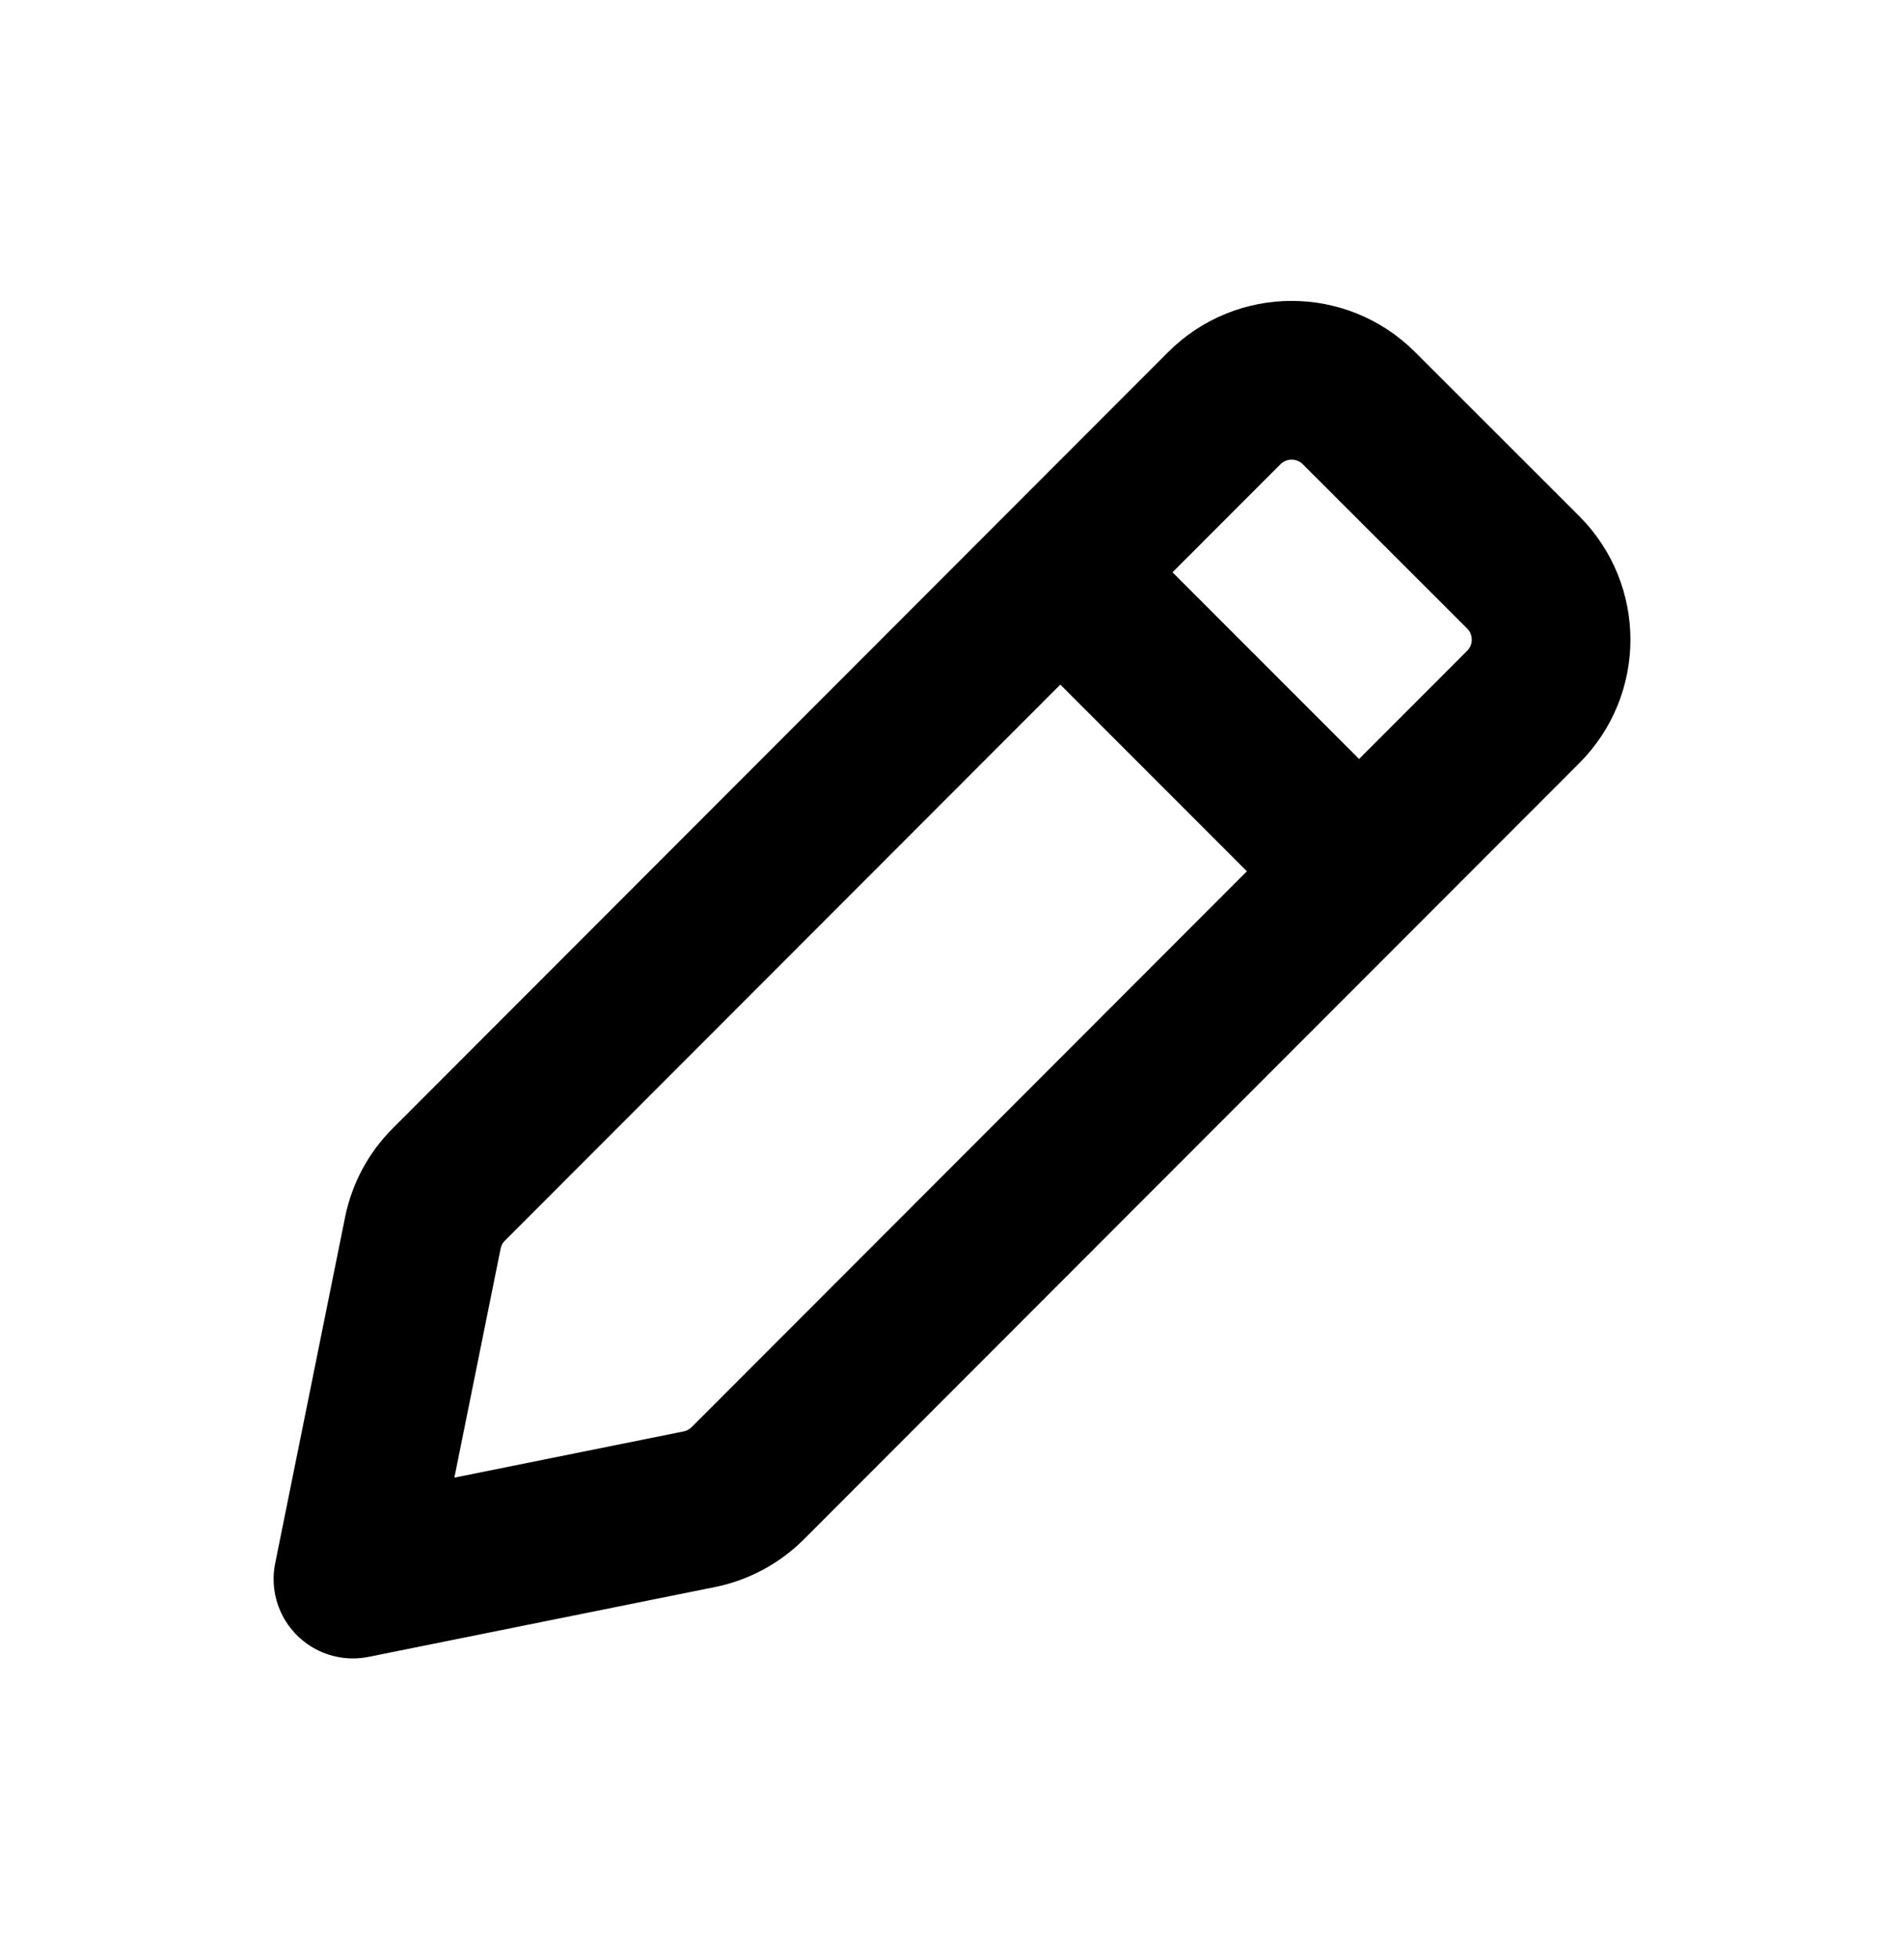<svg width="35" height="36" viewBox="0 0 35 36" fill="none" xmlns="http://www.w3.org/2000/svg">
<path d="M19.613 10.638L24.863 15.888M6.488 29.013L12.855 27.73C13.193 27.662 13.503 27.495 13.747 27.251L28 12.99C28.684 12.307 28.683 11.198 27.999 10.515L24.98 7.499C24.296 6.816 23.188 6.817 22.505 7.5L8.251 21.763C8.007 22.006 7.841 22.316 7.773 22.653L6.488 29.013Z" stroke="black" stroke-width="2.917" stroke-linecap="round" stroke-linejoin="round"/>
</svg>
